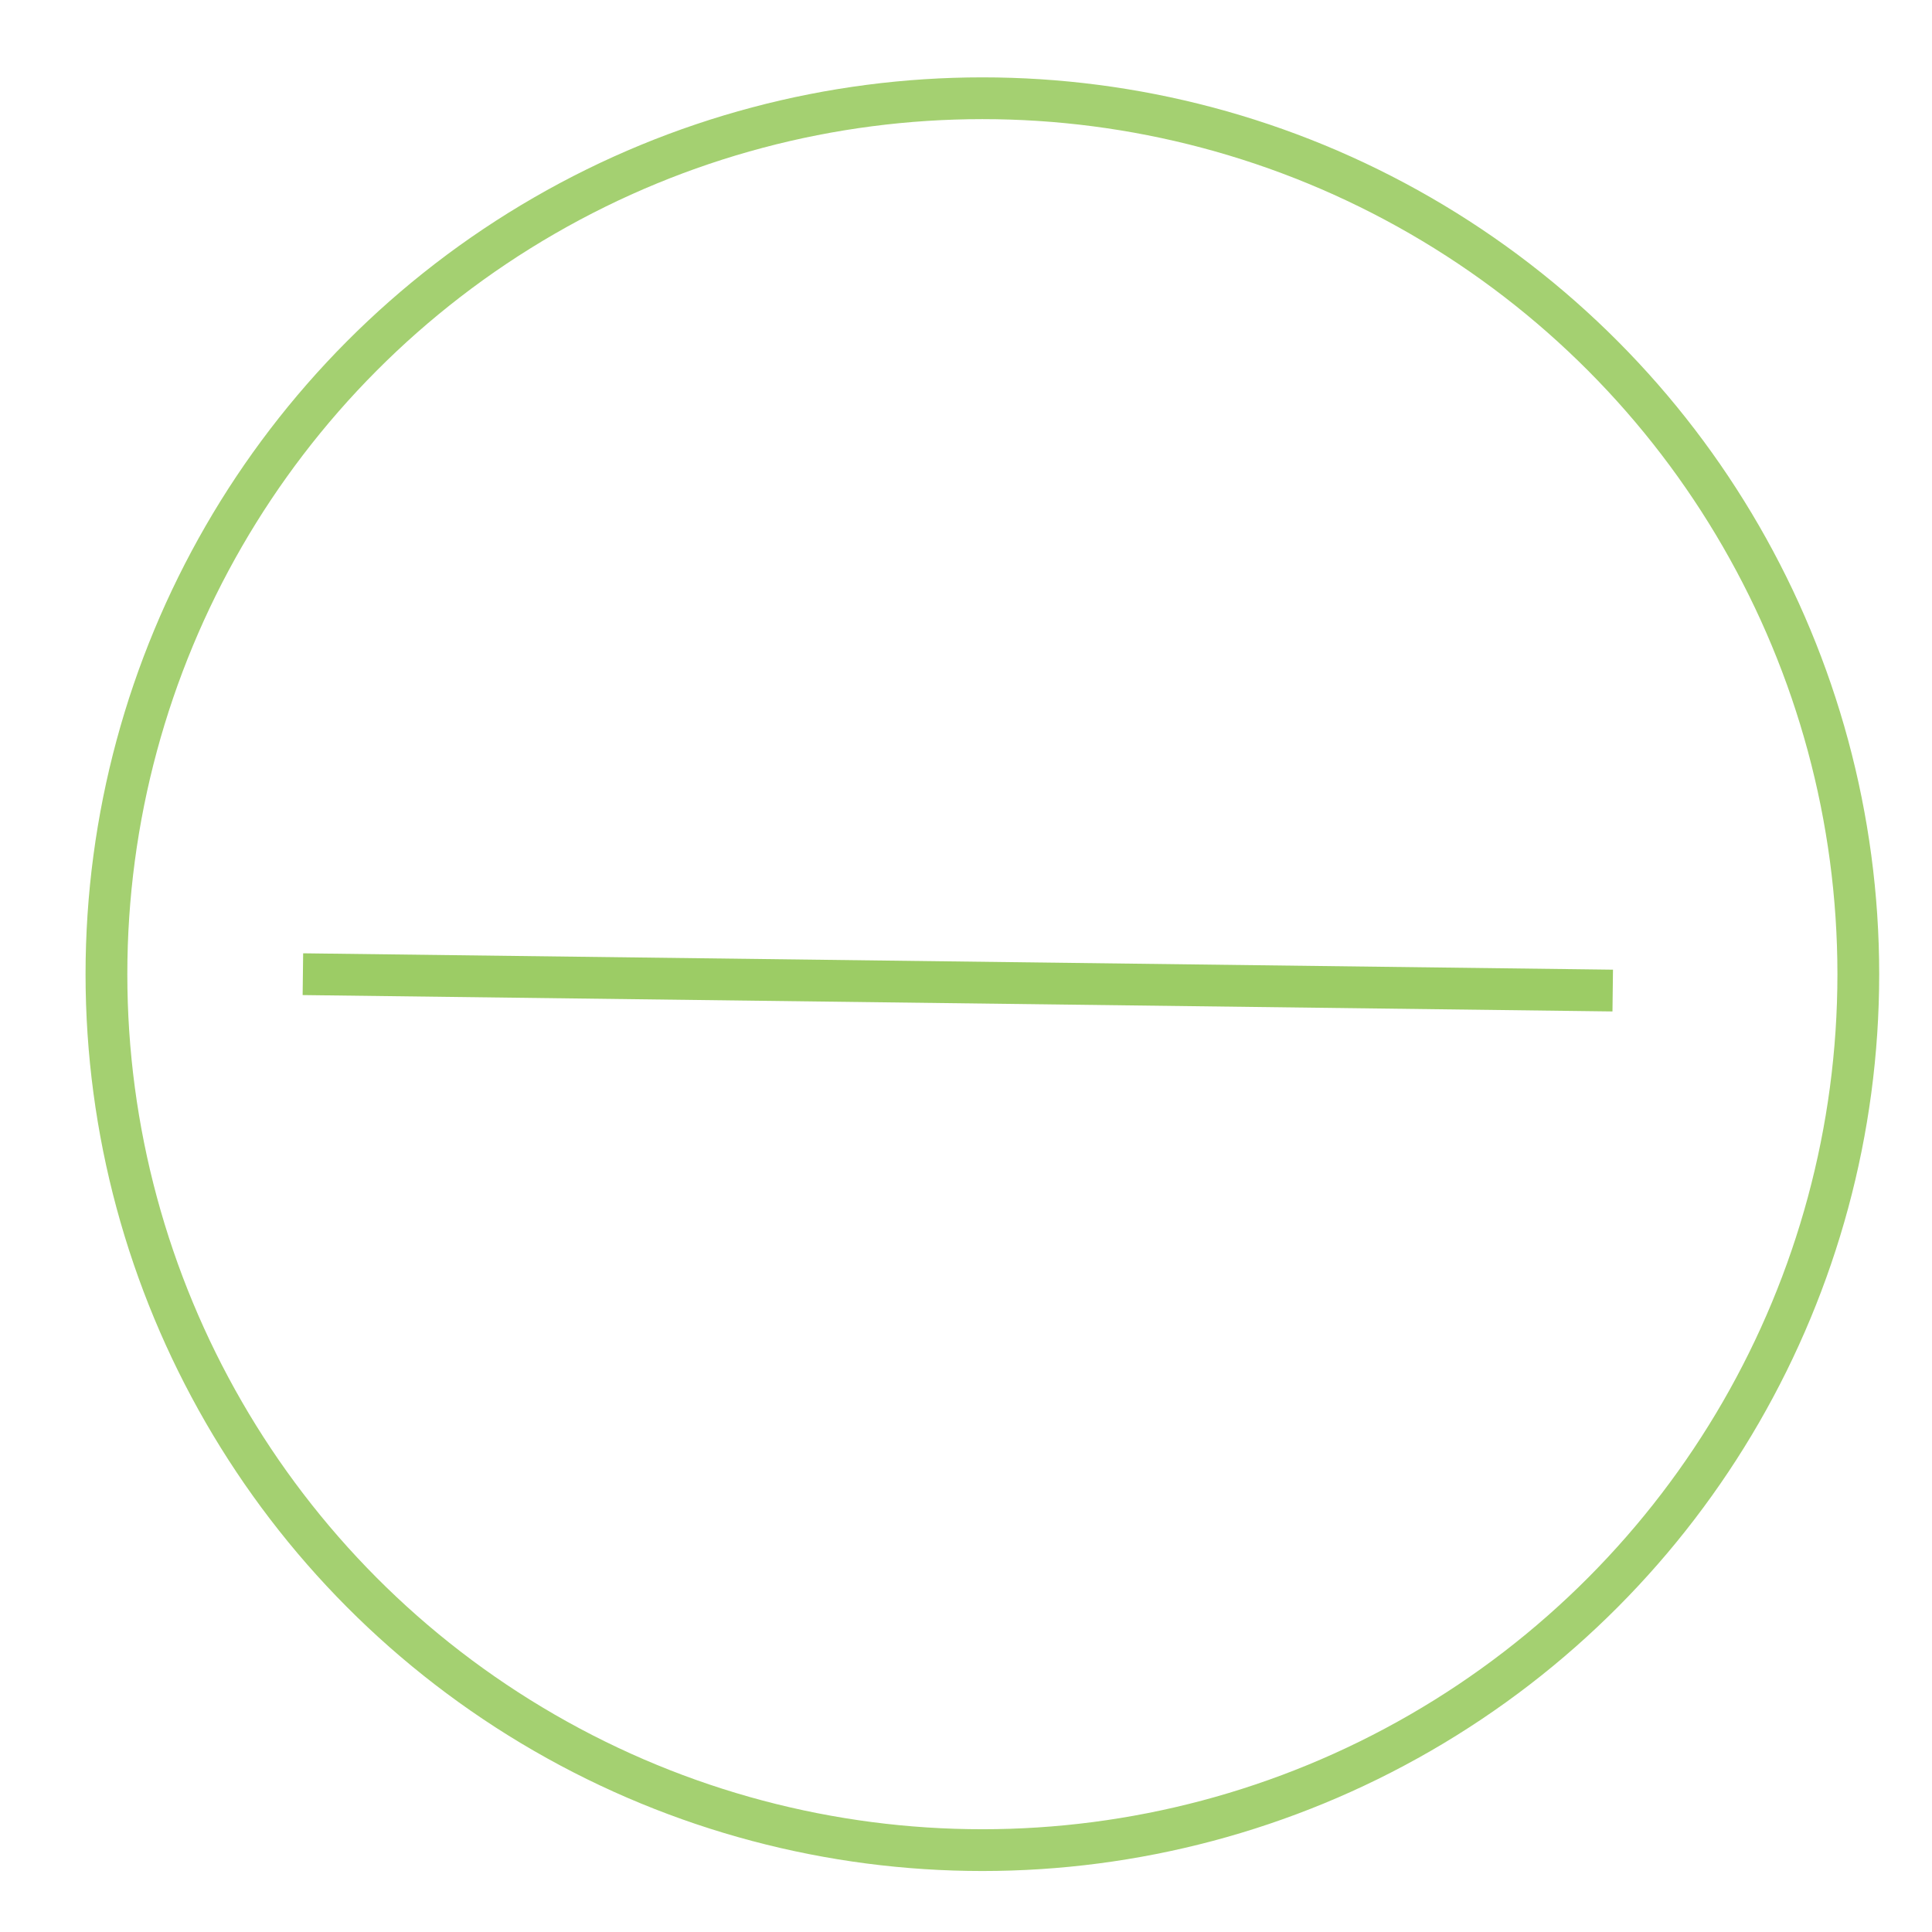 <svg xmlns="http://www.w3.org/2000/svg" viewBox="0 0 46.25 46.25" height="46.25" width="46.25"><circle r="20.969" cy="23.321" cx="23.517" opacity=".92" fill="none" stroke="#9ccc65"/><path d="M7.251 23.321l31.356.392" fill="none" fill-rule="evenodd" stroke="#9ccc65"/></svg>